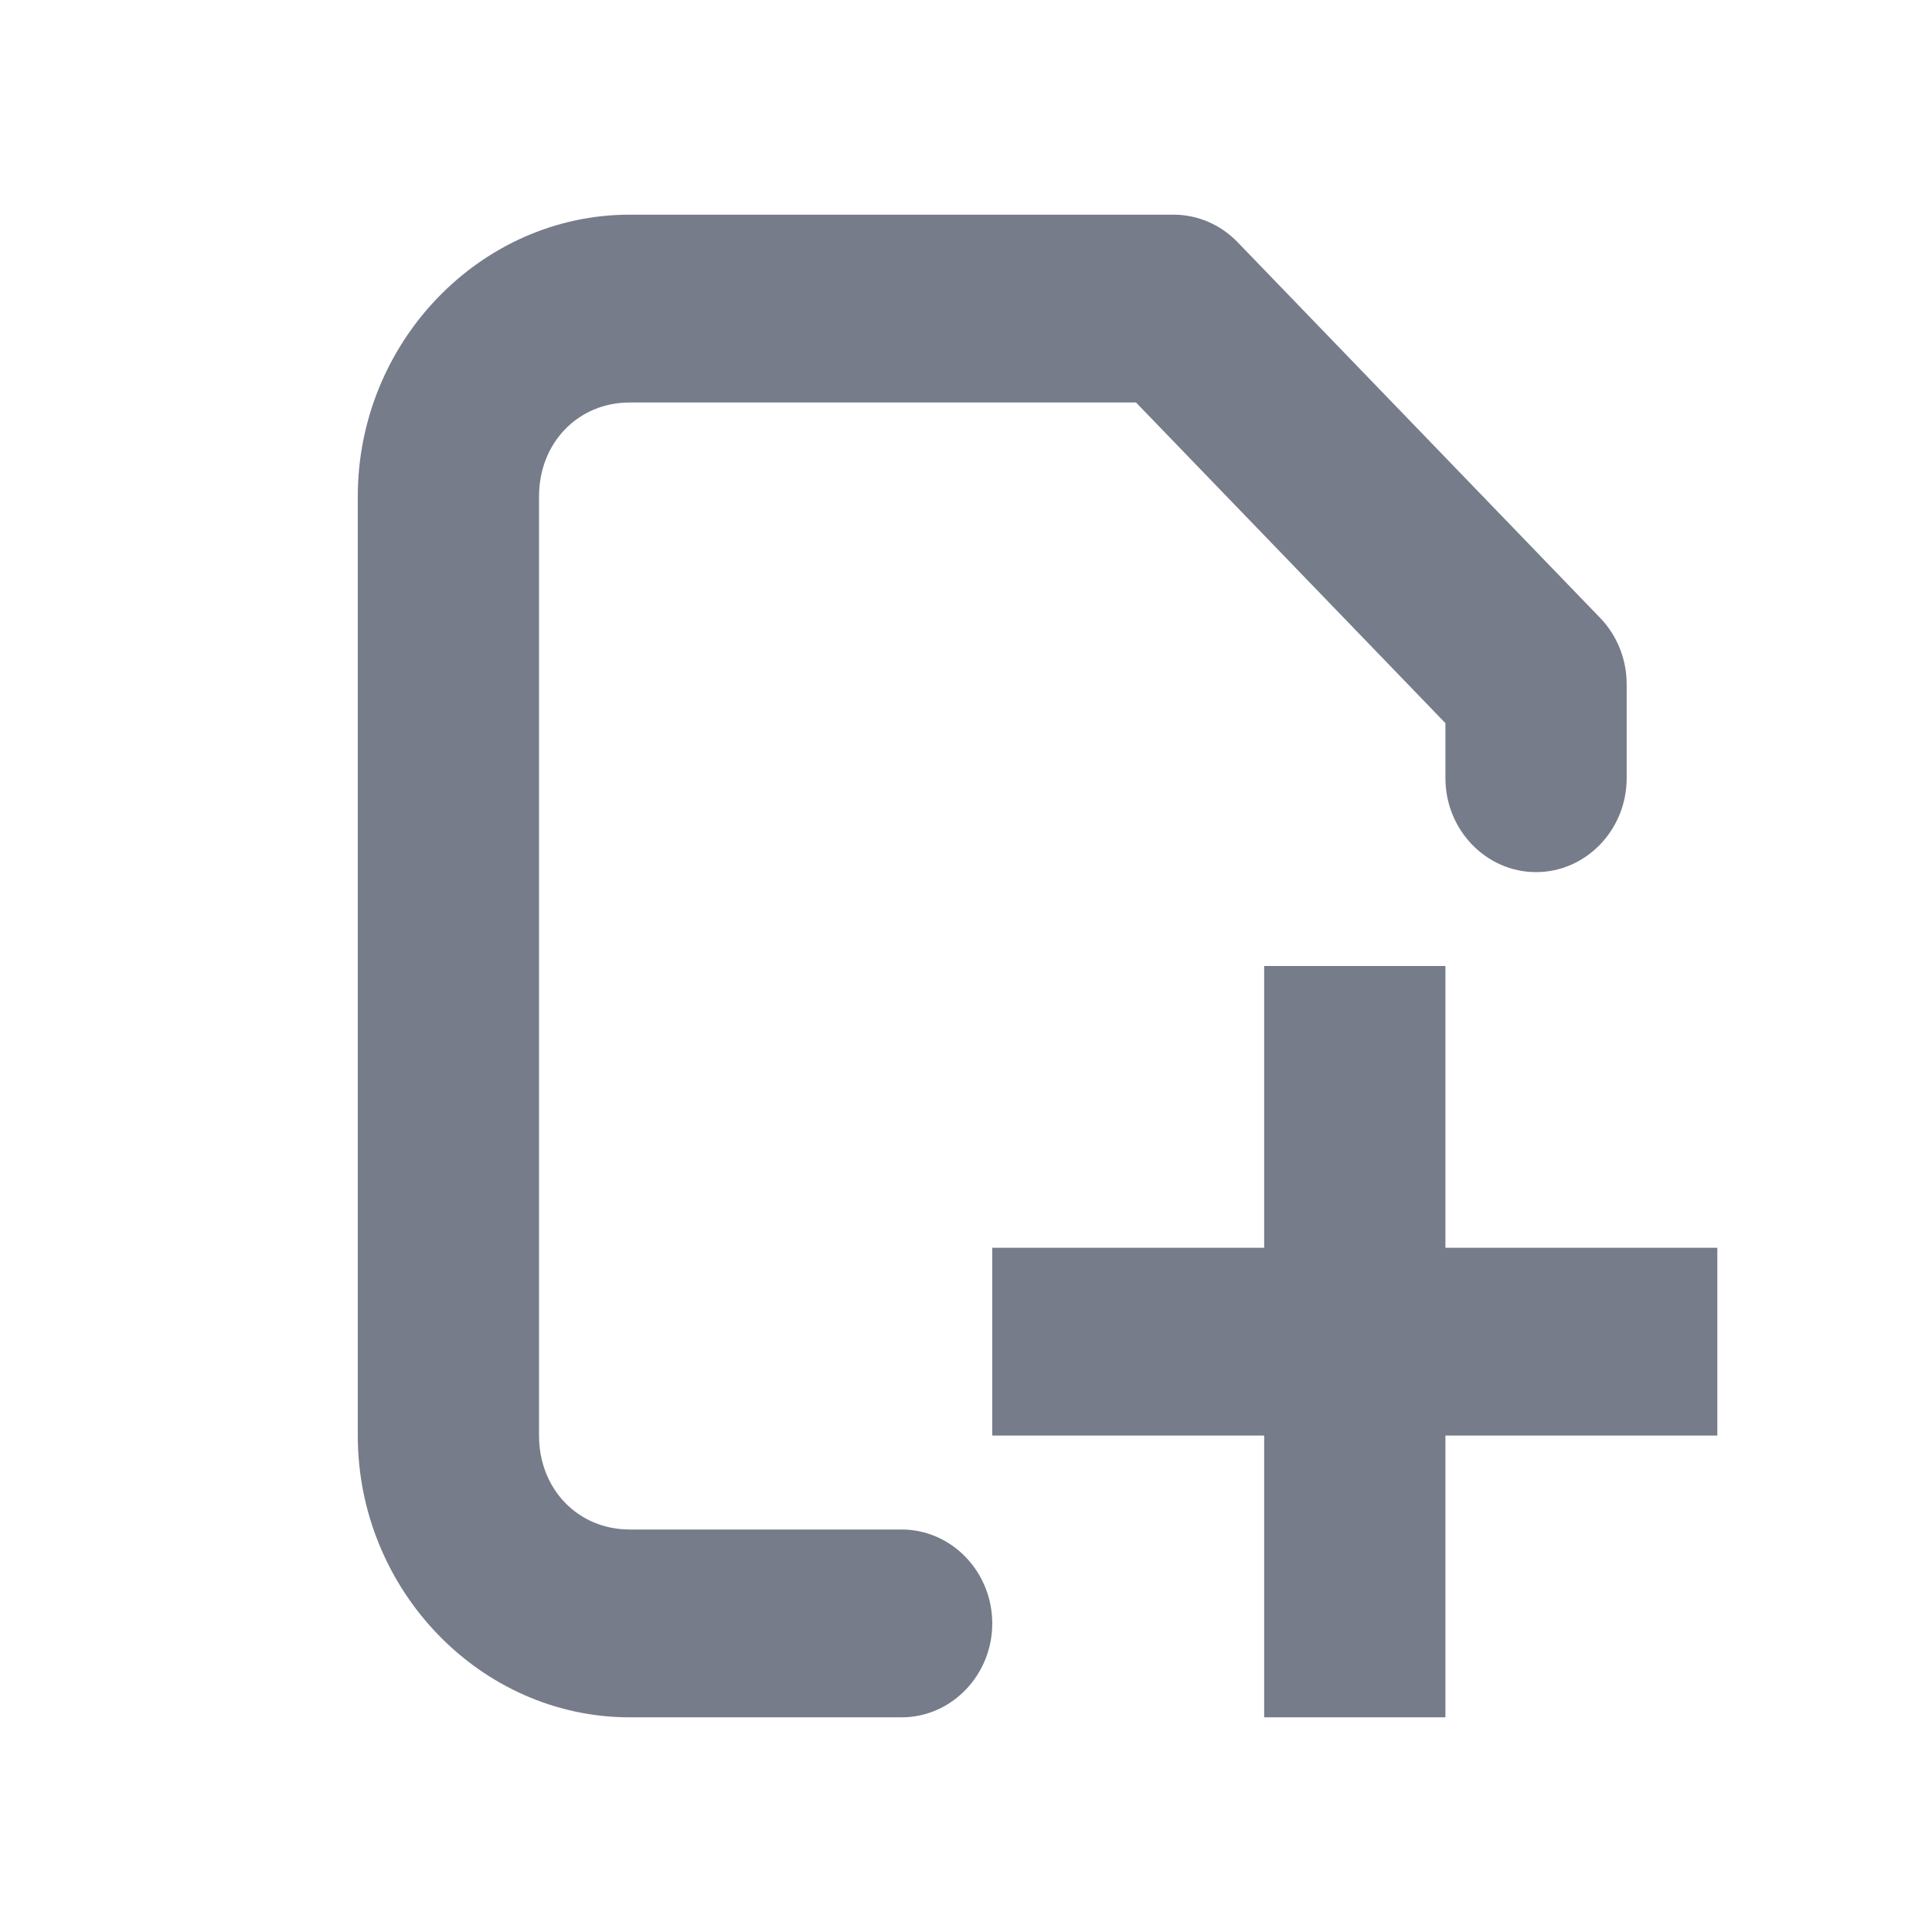 <svg width="27" height="27" viewBox="0 0 27 27" fill="none" xmlns="http://www.w3.org/2000/svg">
<path d="M8.8 3C6.717 3 5 4.779 5 6.938V20.062C5 22.221 6.717 24 8.8 24H12.6C13.298 24 13.867 23.41 13.867 22.688C13.867 21.965 13.298 21.375 12.6 21.375H8.8C8.078 21.375 7.533 20.811 7.533 20.062V6.938C7.533 6.189 8.078 5.625 8.8 5.625H15.876L20.2 10.106V10.875C20.2 11.598 20.769 12.188 21.467 12.188C22.164 12.188 22.733 11.598 22.733 10.875V9.562C22.733 9.214 22.6 8.881 22.362 8.635L17.296 3.385C17.058 3.138 16.736 3 16.4 3L8.8 3ZM17.667 13.5V17.438H13.867V20.062H17.667V24H20.2V20.062H24V17.438H20.2V13.5H17.667Z" fill="#767C89"/>
</svg>
